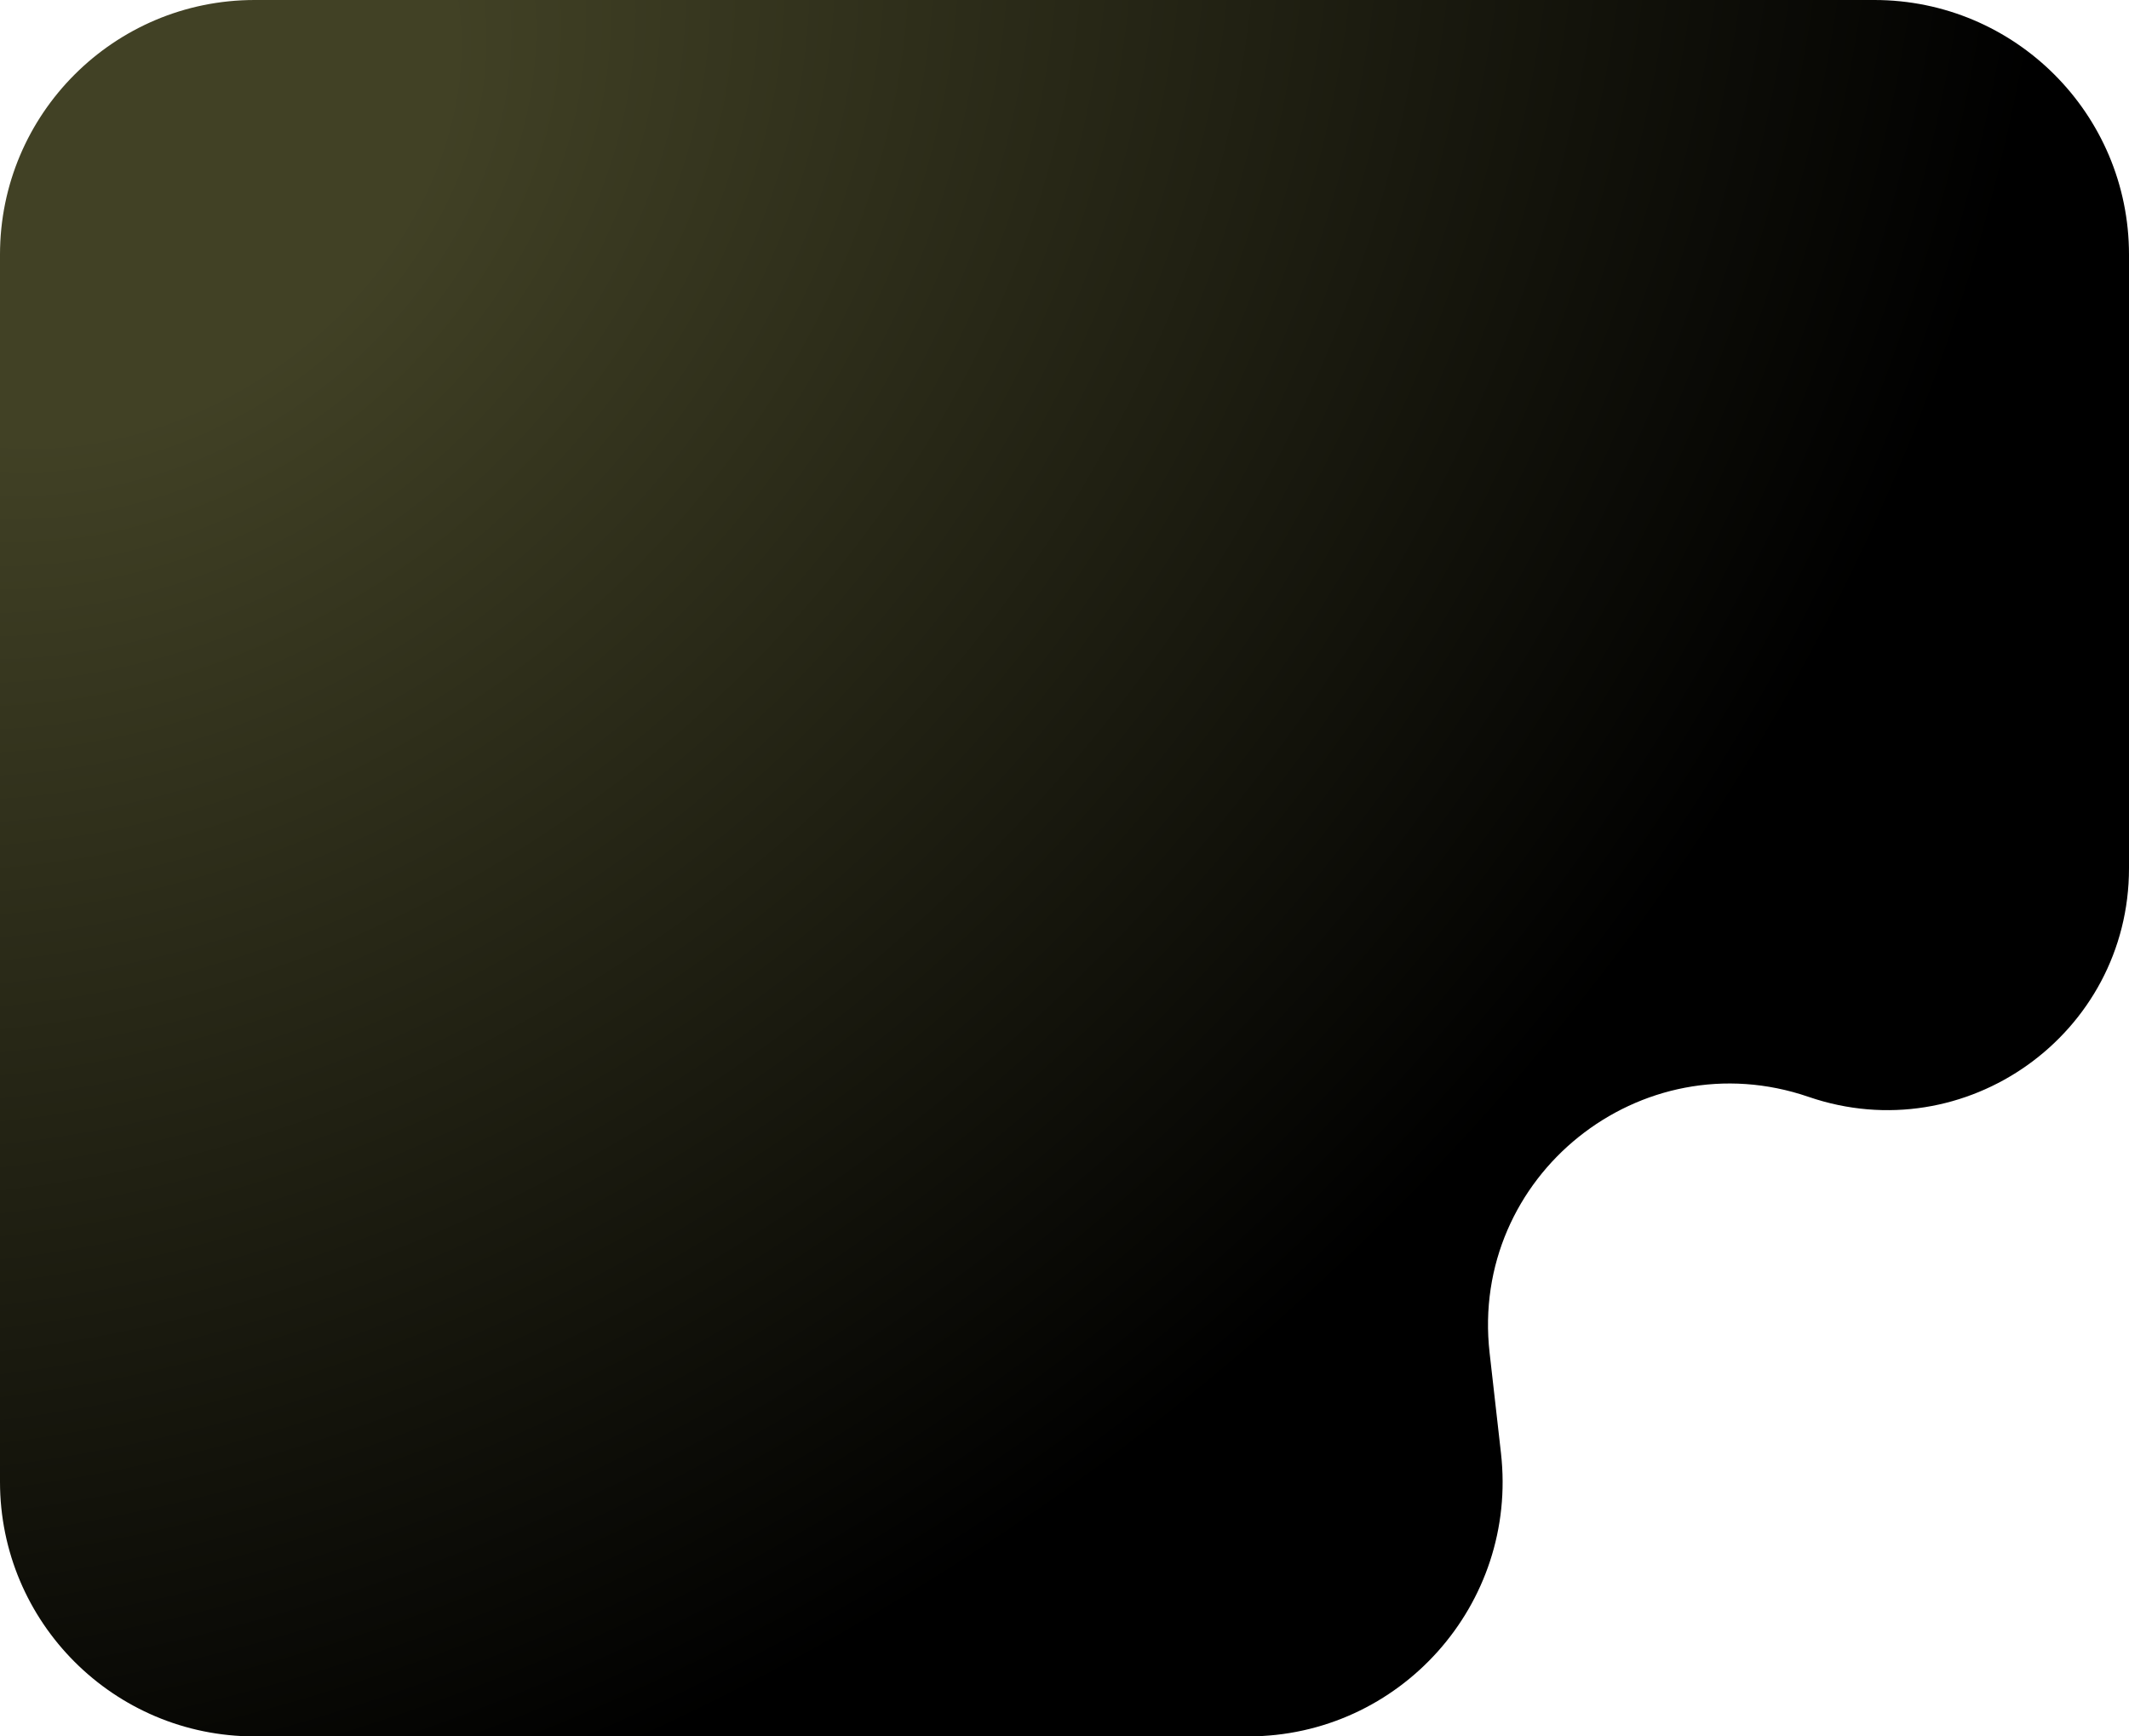 <svg width="418" height="341" viewBox="0 0 418 341" fill="none" xmlns="http://www.w3.org/2000/svg">
<path d="M0 50C0 22.386 22.386 0 50 0H368C395.614 0 418 22.386 418 50V170.5V170.5C418 203.087 385.914 225.985 355.092 215.405V215.405C322.09 204.076 288.534 231.003 292.463 265.674L294.695 285.369C298.056 315.024 274.858 341 245.013 341H209H50C22.386 341 0 318.614 0 291V50Z" fill="url(#paint0_radial_25_27)"/>
<defs>
<radialGradient id="paint0_radial_25_27" cx="0" cy="0" r="1" gradientUnits="userSpaceOnUse" gradientTransform="translate(18 22.5) rotate(55.022) scale(333.182 408.416)">
<stop offset="0.176" stop-color="#414125"/>
<stop offset="1"/>
<stop offset="1"/>
</radialGradient>
</defs>
</svg>
